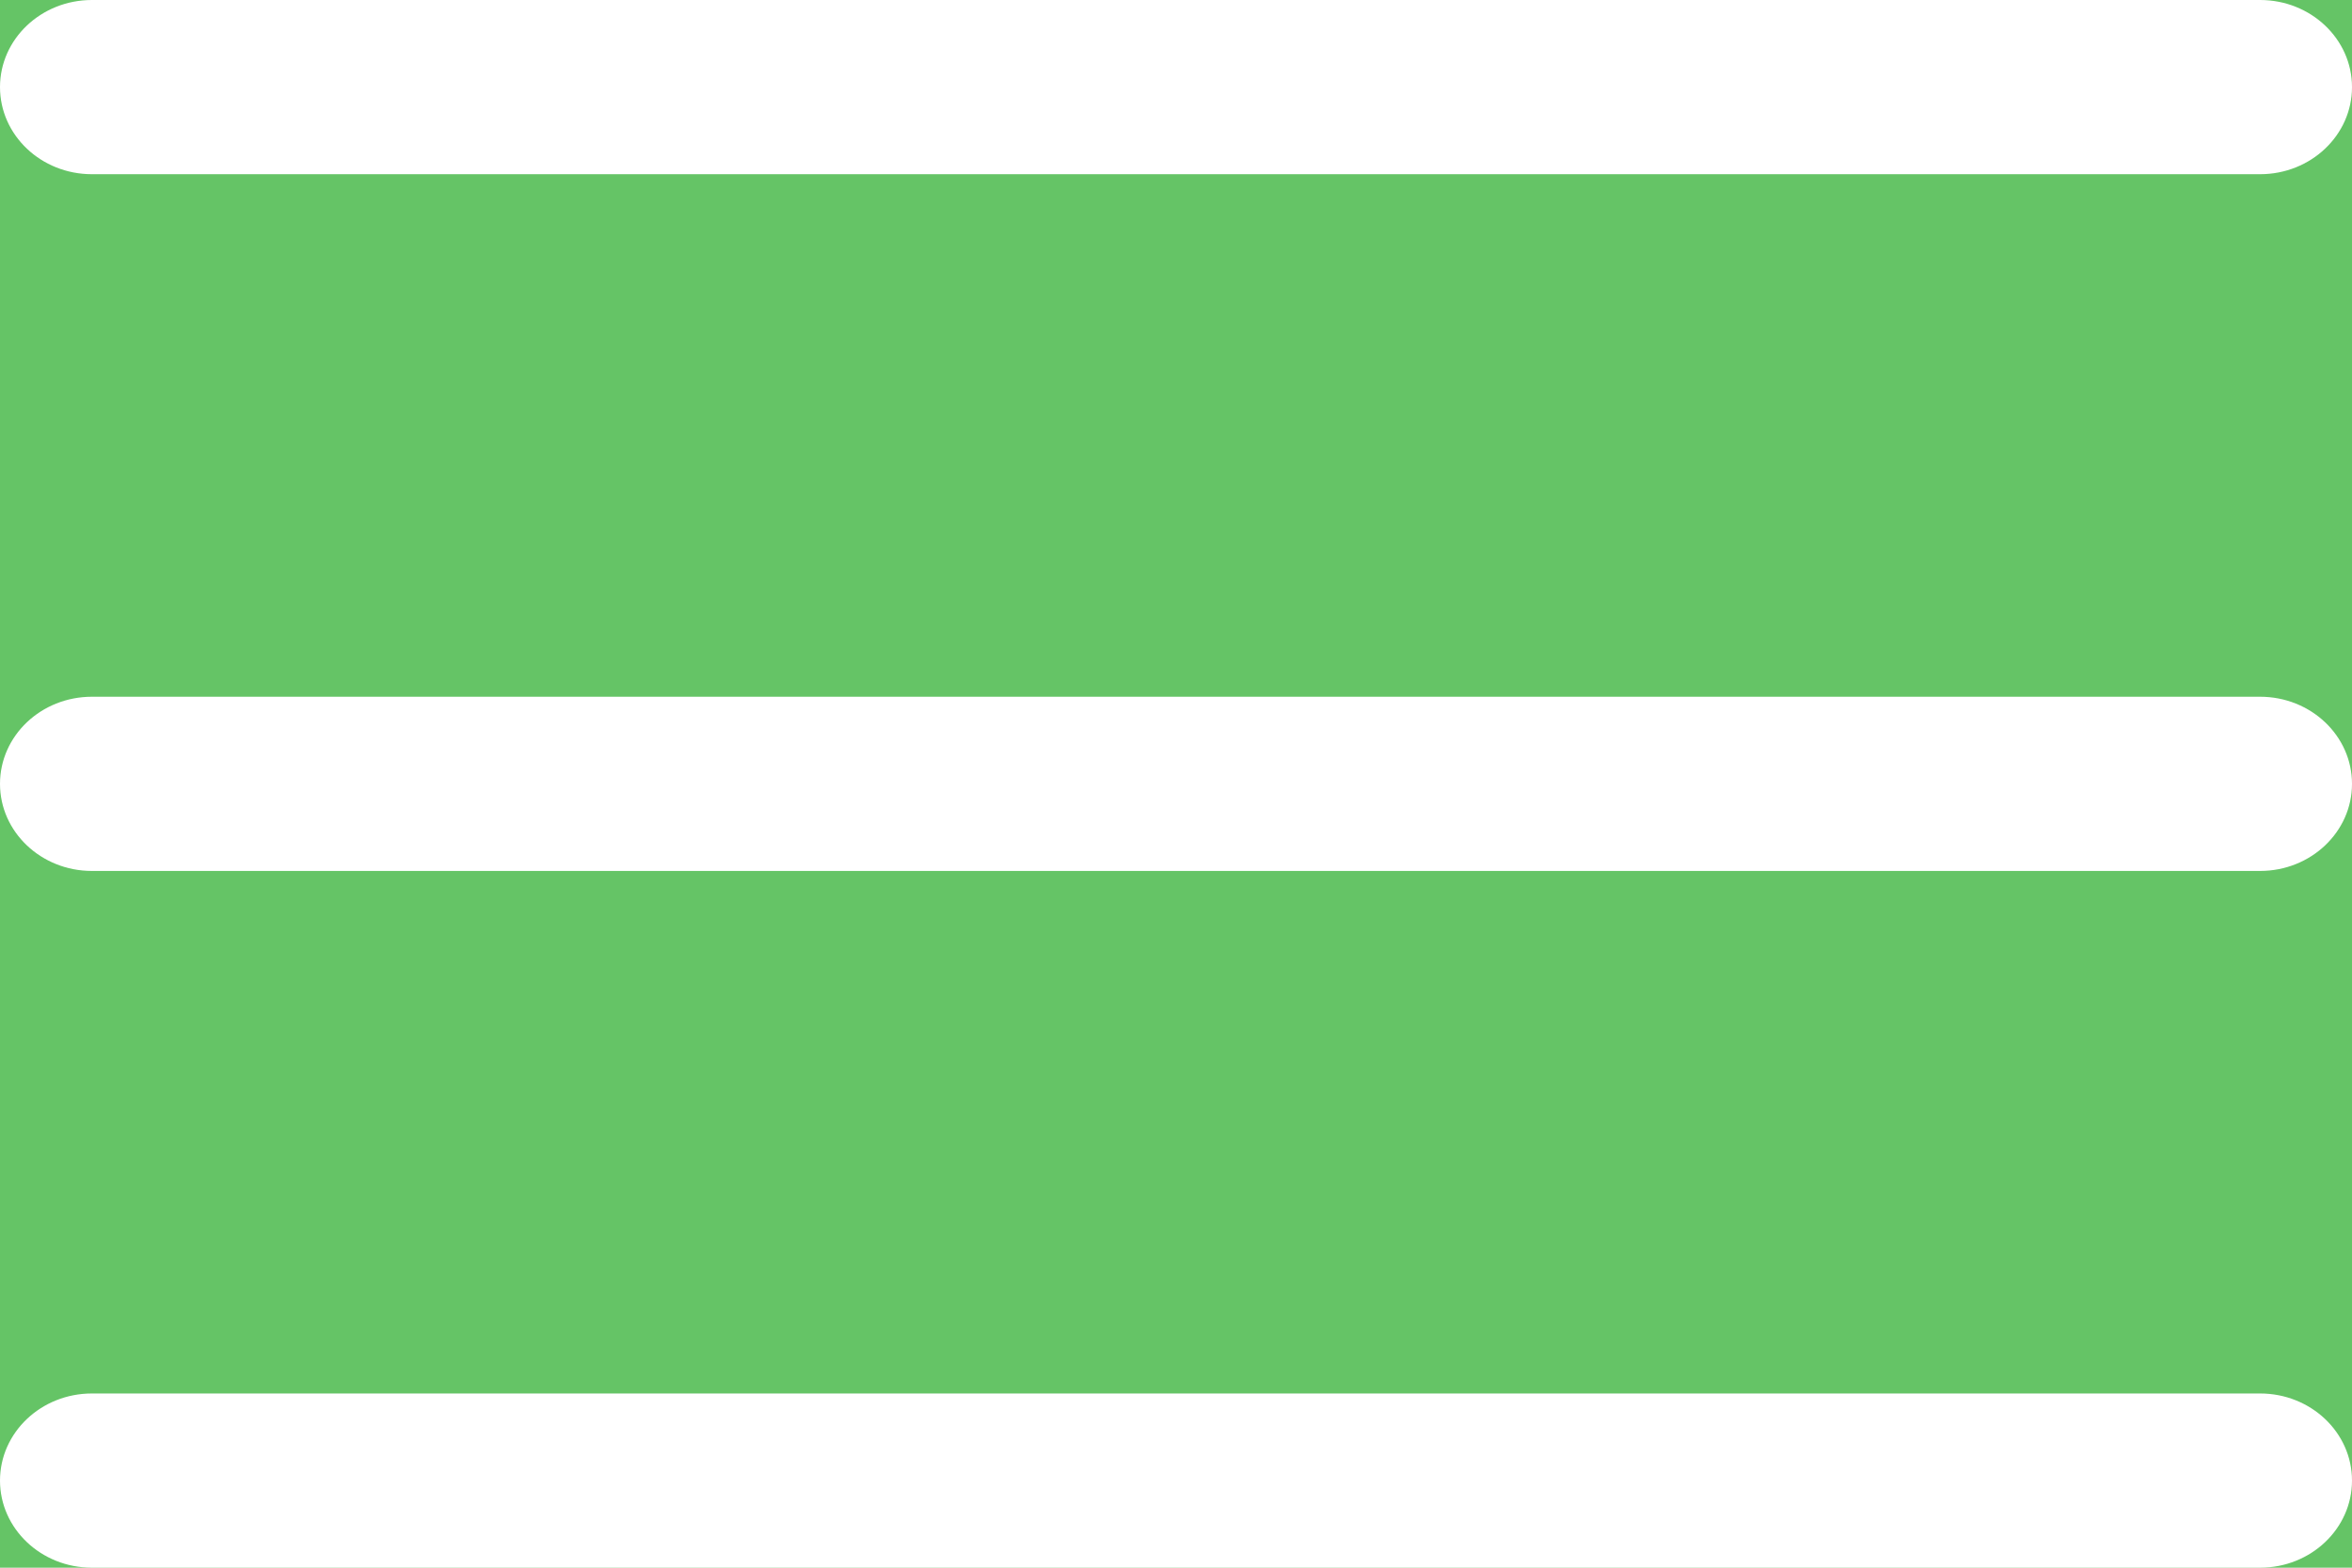 <svg width="24" height="16" viewBox="0 0 24 16" fill="none" xmlns="http://www.w3.org/2000/svg">
<rect width="24" height="16" fill="#E5E5E5"/>
<g clip-path="url(#clip0_0_1)">
<rect width="320" height="3544" transform="translate(-261 -34)" fill="white"/>
<rect x="-247" y="-27" width="294" height="70" rx="5" fill="#65C466"/>
<path d="M23.062 7.111H0.938C0.42 7.111 0 7.509 0 8C0 8.491 0.42 8.889 0.938 8.889H23.062C23.58 8.889 24 8.491 24 8C24 7.509 23.58 7.111 23.062 7.111Z" fill="white"/>
<path d="M23.062 0H0.938C0.42 0 0 0.398 0 0.889C0 1.38 0.42 1.778 0.938 1.778H23.062C23.58 1.778 24 1.38 24 0.889C24 0.398 23.58 0 23.062 0Z" fill="white"/>
<path d="M23.062 14.222H0.938C0.42 14.222 0 14.62 0 15.111C0 15.602 0.42 16 0.938 16H23.062C23.58 16 24 15.602 24 15.111C24 14.62 23.58 14.222 23.062 14.222Z" fill="white"/>
</g>
<defs>
<clipPath id="clip0_0_1">
<rect width="320" height="3544" fill="white" transform="translate(-261 -34)"/>
</clipPath>
</defs>
</svg>
